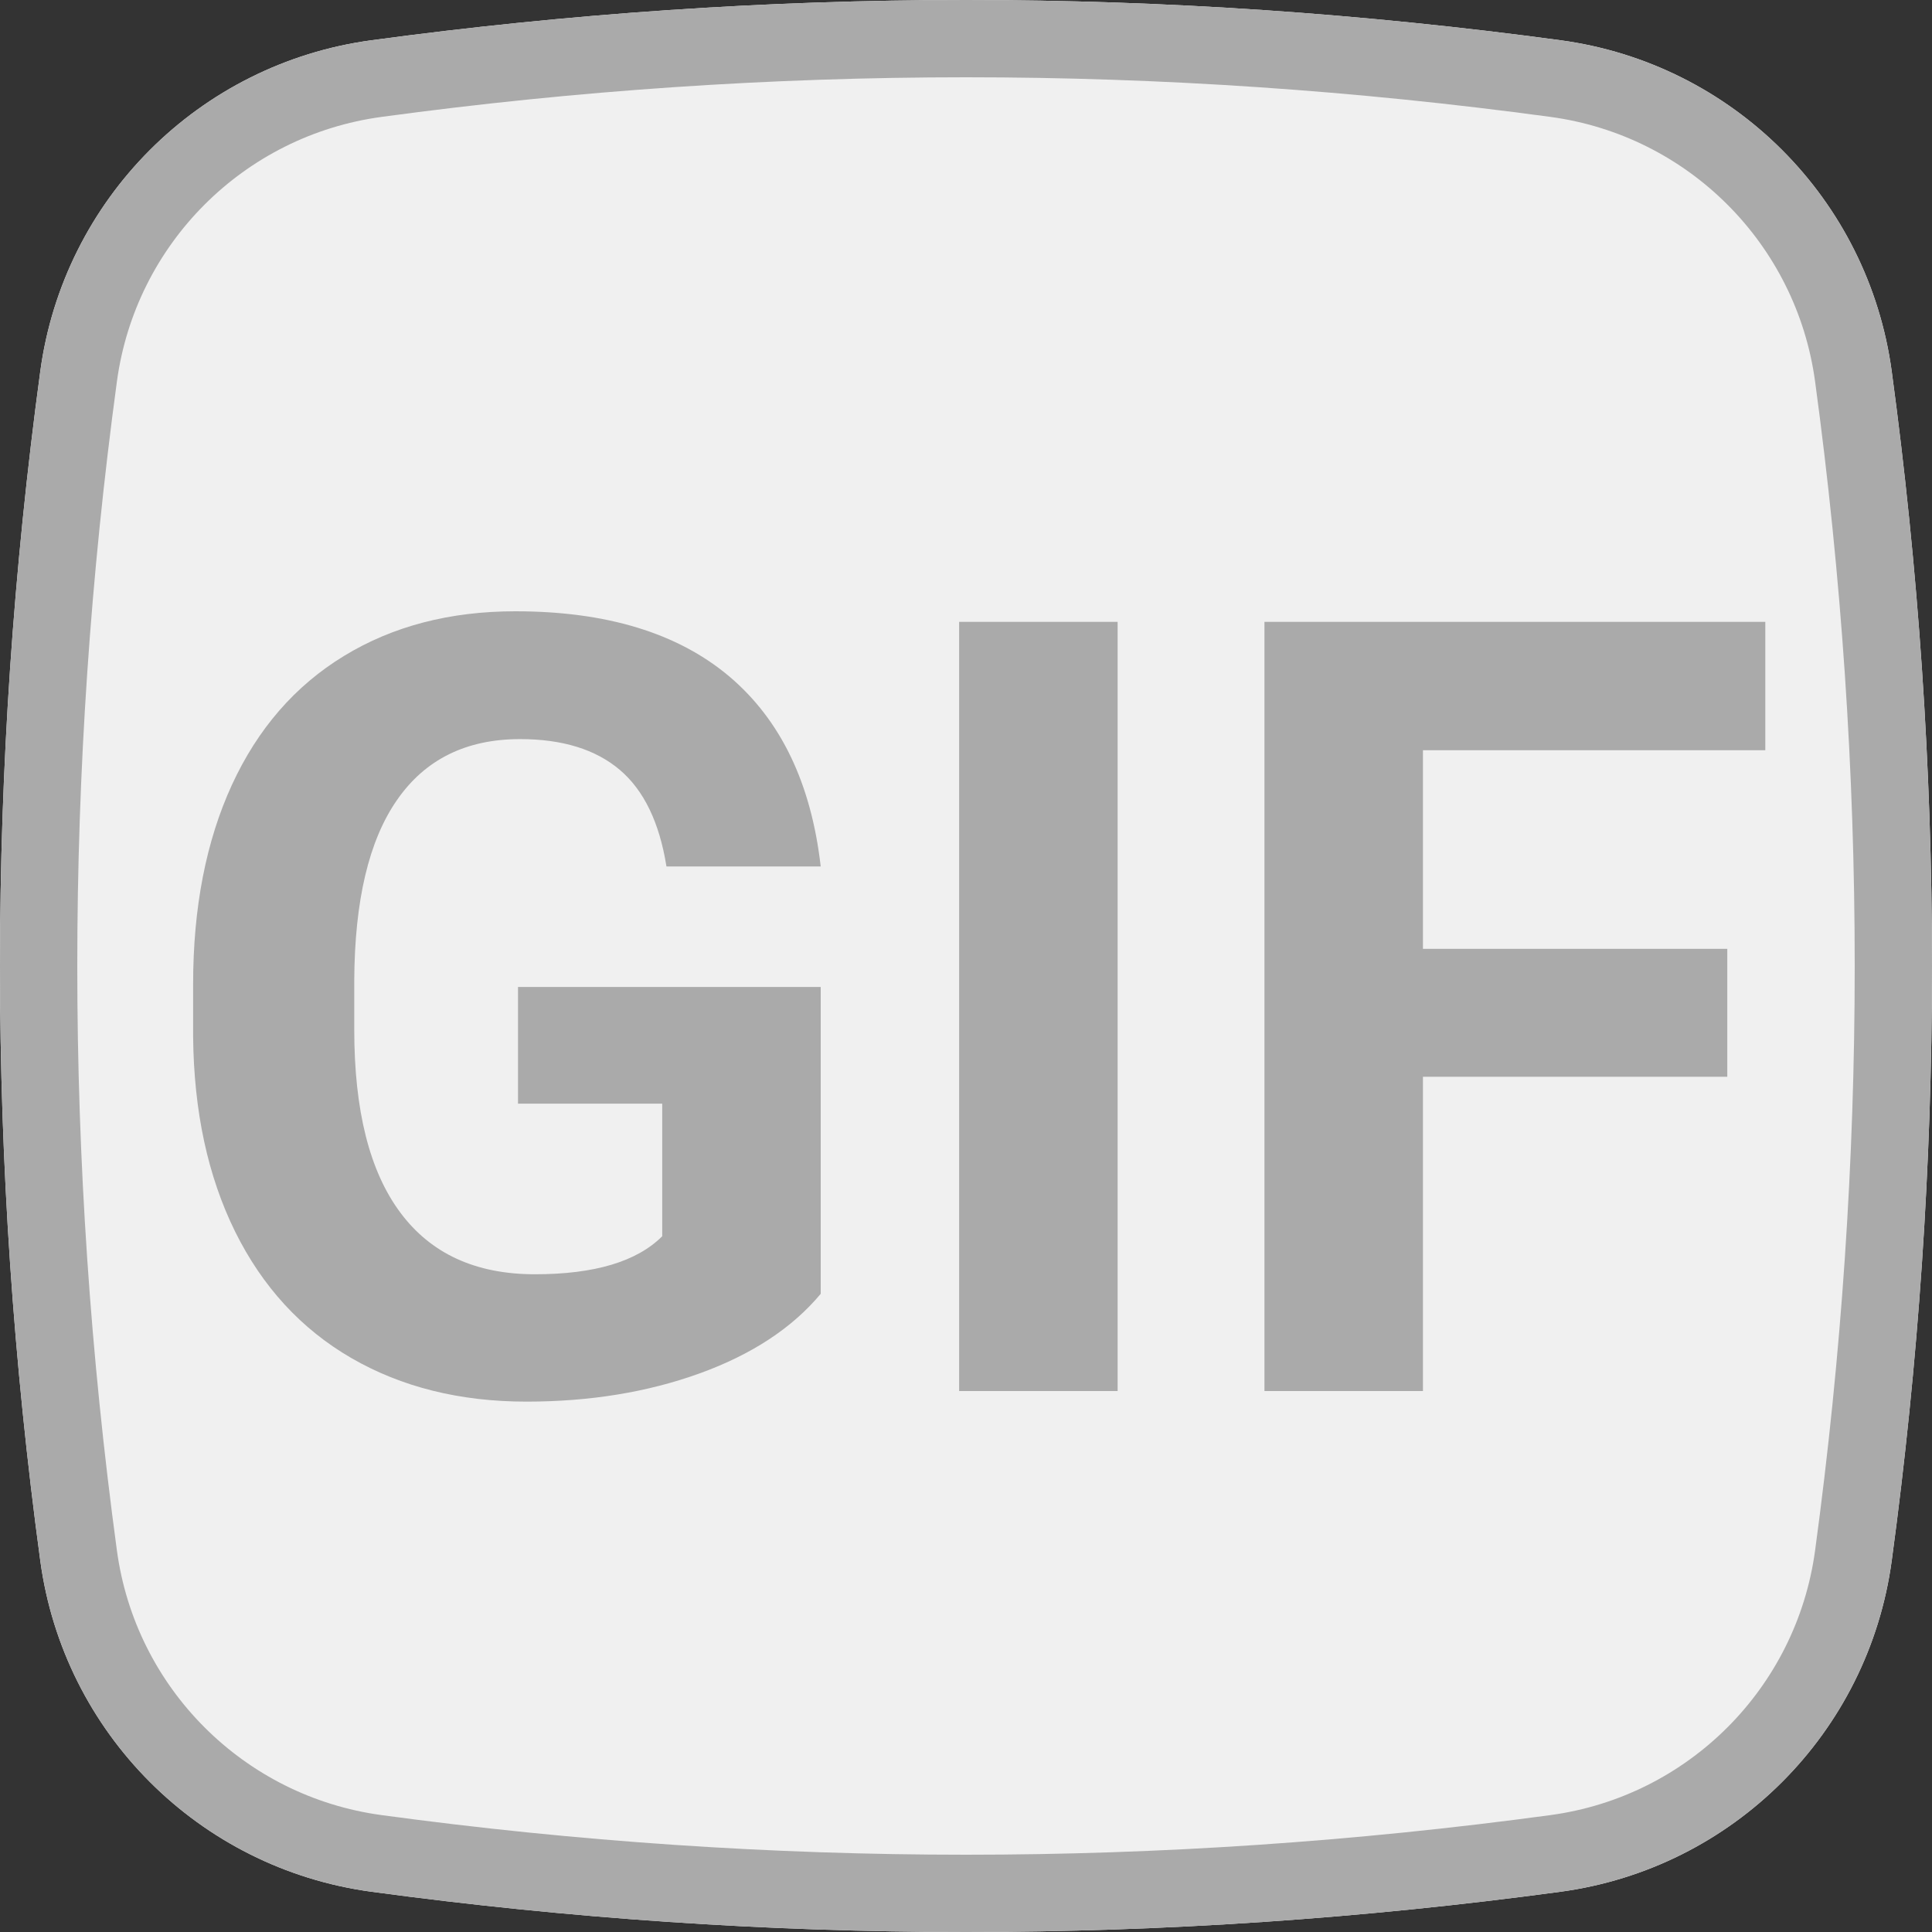<?xml version="1.0" encoding="UTF-8"?>
<svg width="25px" height="25px" viewBox="0 0 25 25" version="1.1" xmlns="http://www.w3.org/2000/svg" xmlns:xlink="http://www.w3.org/1999/xlink">
    <rect x="0" y="0" width="25" height="25" fill="#333333" stroke="none"/>
    <!-- Generator: Sketch 46.2 (44496) - http://www.bohemiancoding.com/sketch -->
    <title>GIF</title>
    <desc>Created with Sketch.</desc>
    <defs>
        <path d="M4.805,0.521 C7.37,0.174 9.935,3.1412945e-16 12.5,0 C15.065,-3.14129752e-16 17.63,0.174 20.195,0.521 L20.195,0.521 C22.424,0.823 24.177,2.576 24.479,4.805 C24.826,7.37 25,9.935 25,12.5 C25,15.065 24.826,17.63 24.479,20.195 L24.479,20.195 C24.177,22.424 22.424,24.177 20.195,24.479 C17.63,24.826 15.065,25 12.5,25 C9.935,25 7.37,24.826 4.805,24.479 L4.805,24.479 C2.576,24.177 0.823,22.424 0.521,20.195 C0.174,17.63 1.57064676e-16,15.065 0,12.5 C0,9.935 0.174,7.37 0.521,4.805 L0.521,4.805 C0.823,2.576 2.576,0.823 4.805,0.521 Z" id="path-1"></path>
    </defs>
    <g id="Page-1" stroke="none" stroke-width="1" fill="none" fill-rule="evenodd">
        <g id="YO_comment" transform="translate(-1224, -76)">
            <g id="GIF" transform="translate(1224, 76)">
                <g>
                    <g id="Rectangle-3">
                        <use fill="#F0F0F0" fill-rule="evenodd" xlink:href="#path-1"></use>
                        <path stroke="#AAAAAA" stroke-width="1" d="M4.872,1.017 C2.866,1.288 1.288,2.866 1.017,4.872 C0.672,7.415 0.5,9.957 0.5,12.5 C0.5,15.043 0.672,17.585 1.017,20.128 C1.288,22.134 2.866,23.712 4.872,23.983 C7.415,24.328 9.957,24.5 12.5,24.5 C15.043,24.5 17.585,24.328 20.128,23.983 C22.134,23.712 23.712,22.134 23.983,20.128 C24.328,17.585 24.5,15.043 24.5,12.5 C24.5,9.957 24.328,7.415 23.983,4.872 C23.712,2.866 22.134,1.288 20.128,1.017 C17.585,0.672 15.043,0.5 12.5,0.5 C9.957,0.5 7.415,0.672 4.872,1.017 Z"></path>
                    </g>
                    <path d="M10.62,16.742 C10.251,17.184 9.729,17.527 9.055,17.771 C8.38,18.015 7.633,18.137 6.812,18.137 C5.951,18.137 5.196,17.949 4.546,17.573 C3.897,17.197 3.396,16.651 3.042,15.936 C2.689,15.22 2.508,14.379 2.499,13.413 L2.499,12.736 C2.499,11.743 2.667,10.883 3.001,10.156 C3.336,9.429 3.819,8.873 4.451,8.488 C5.082,8.103 5.821,7.91 6.669,7.91 C7.849,7.91 8.772,8.192 9.438,8.754 C10.103,9.317 10.497,10.136 10.62,11.212 L8.624,11.212 C8.533,10.642 8.331,10.225 8.019,9.961 C7.707,9.697 7.277,9.564 6.73,9.564 C6.033,9.564 5.502,9.826 5.138,10.351 C4.773,10.875 4.589,11.654 4.584,12.688 L4.584,13.324 C4.584,14.368 4.782,15.156 5.179,15.689 C5.575,16.223 6.156,16.489 6.922,16.489 C7.692,16.489 8.241,16.325 8.569,15.997 L8.569,14.281 L6.703,14.281 L6.703,12.771 L10.62,12.771 L10.62,16.742 Z M14.462,18 L12.411,18 L12.411,8.047 L14.462,8.047 L14.462,18 Z M22.351,13.933 L18.413,13.933 L18.413,18 L16.362,18 L16.362,8.047 L22.843,8.047 L22.843,9.708 L18.413,9.708 L18.413,12.278 L22.351,12.278 L22.351,13.933 Z" fill="#AAAAAA"></path>
                </g>
            </g>
        </g>
    </g>
</svg>